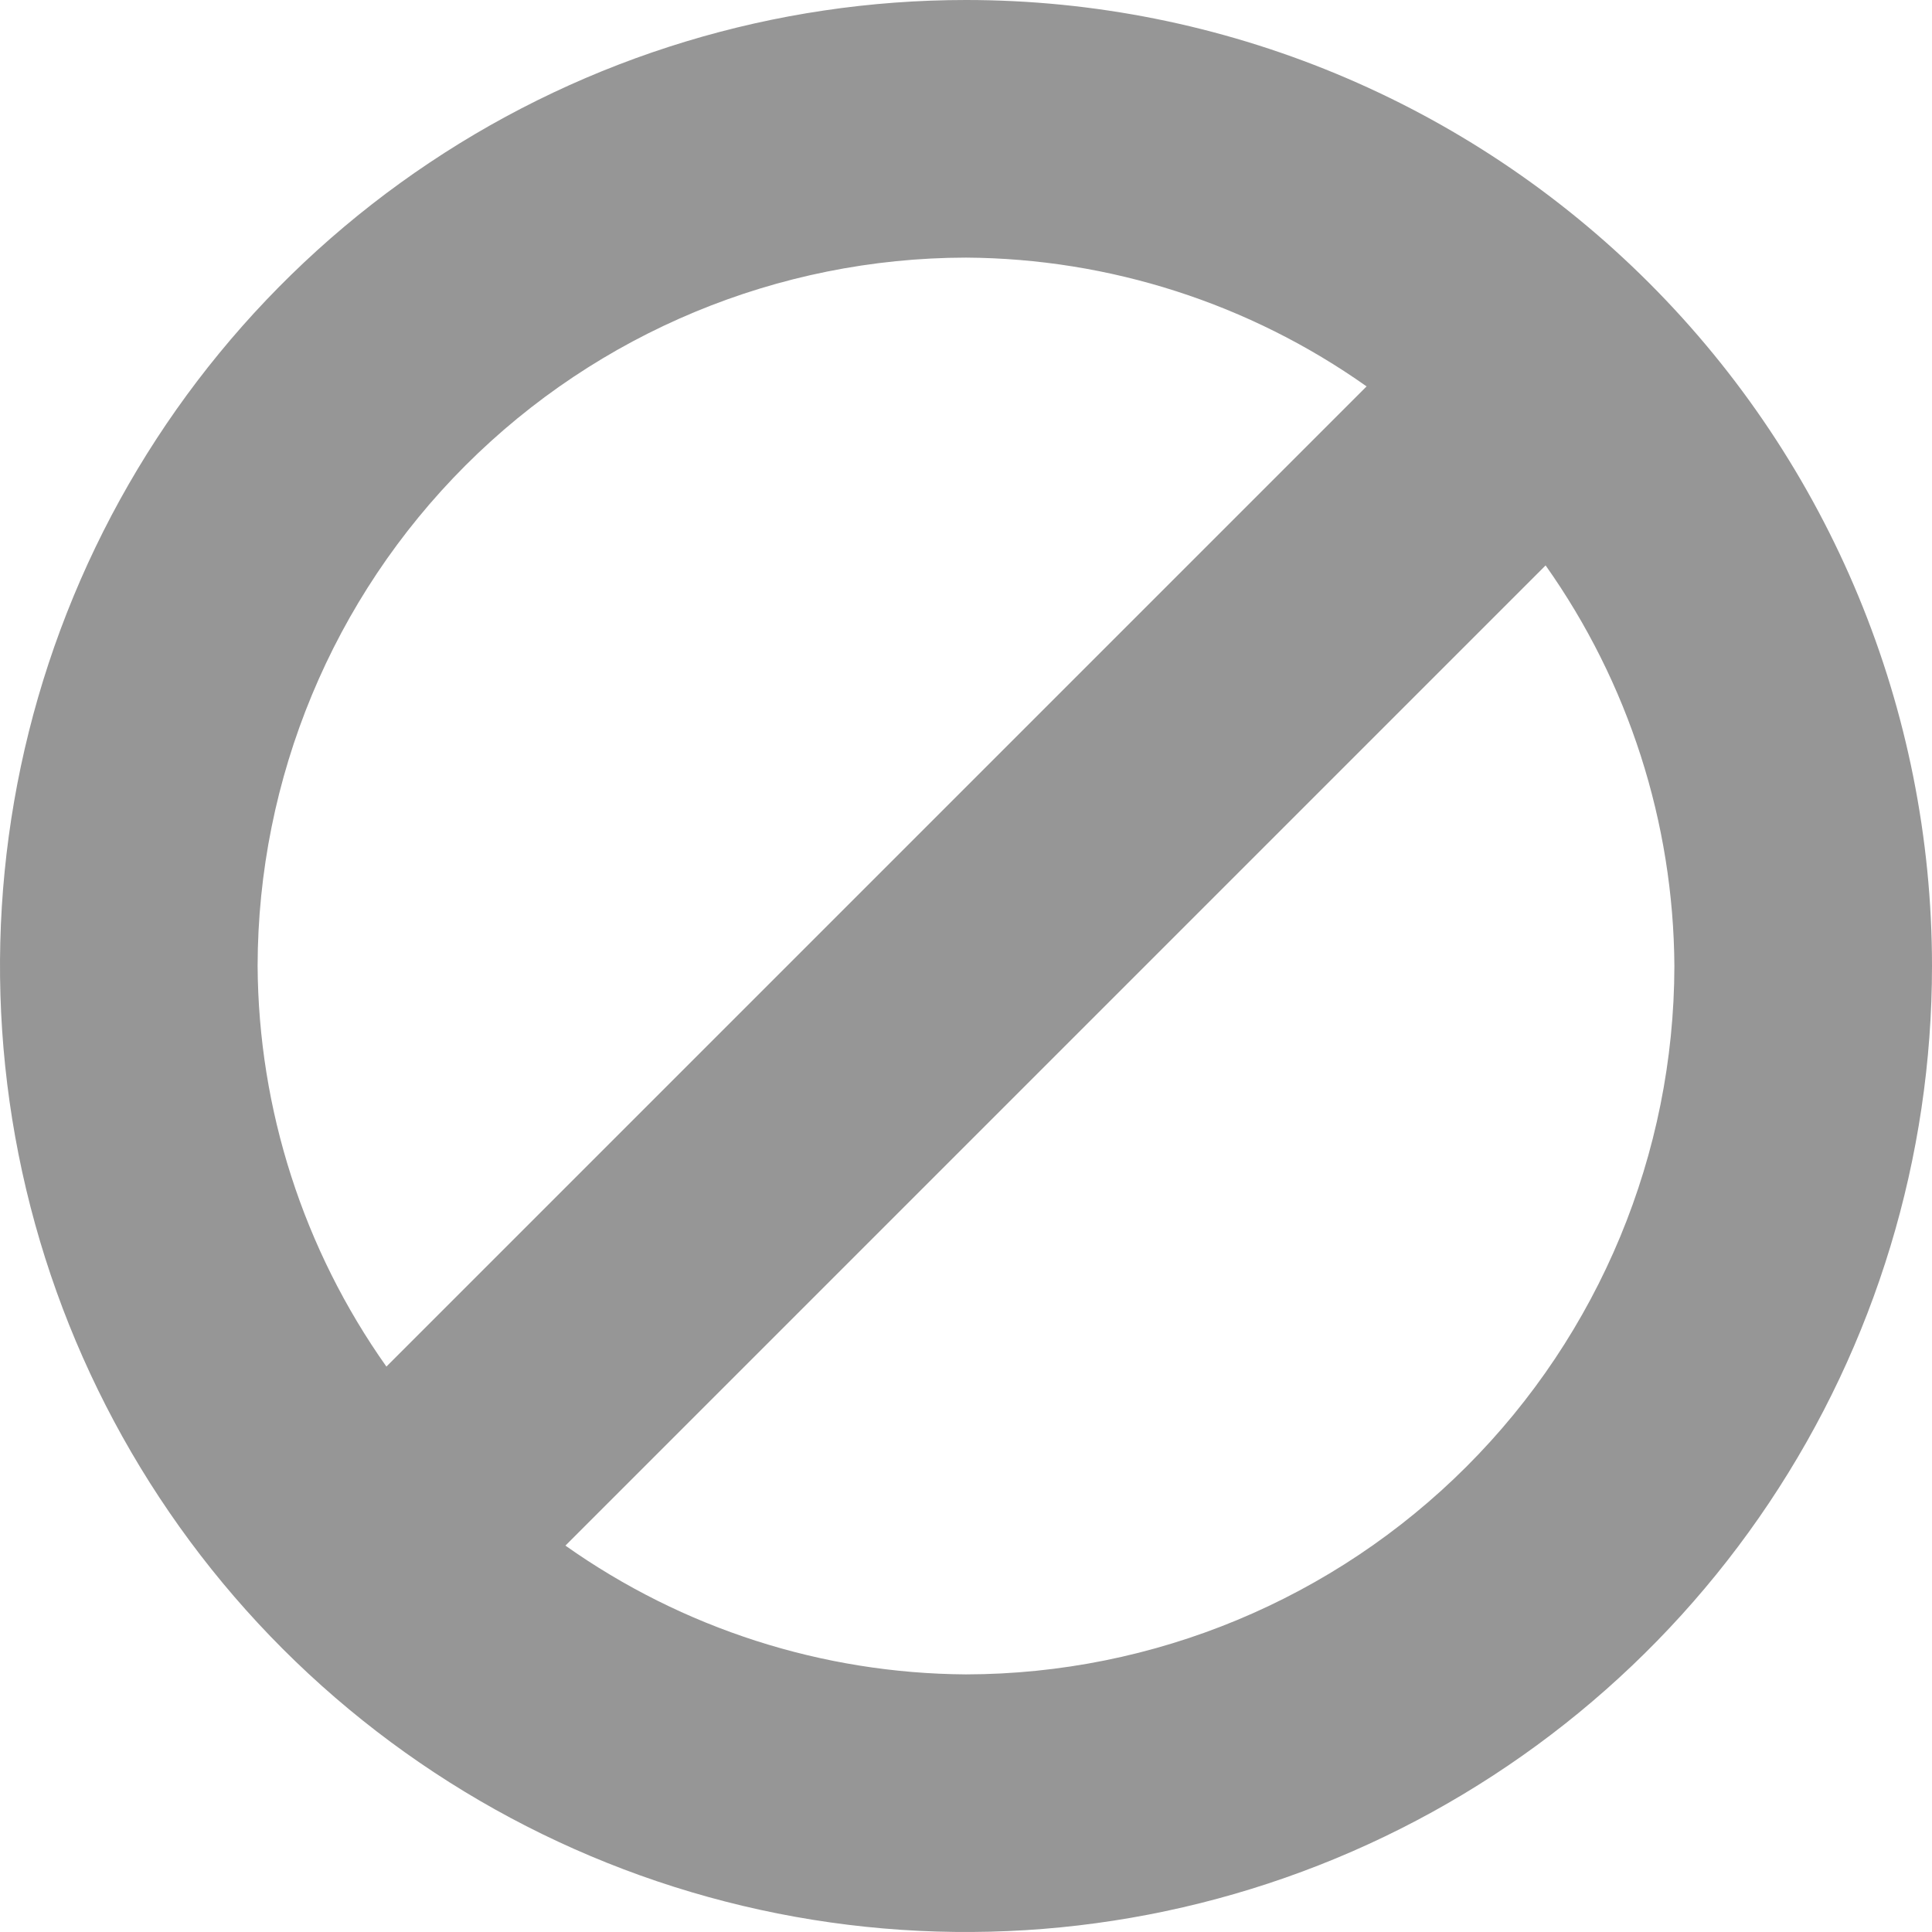 <svg width="50" height="50" viewBox="0 0 50 50" fill="none" xmlns="http://www.w3.org/2000/svg">
<g clip-path="url(#clip0_814_16814)">
<path d="M25 0C20.055 0 15.222 1.466 11.111 4.213C7 6.96 3.795 10.865 1.903 15.433C0.011 20.001 -0.484 25.028 0.48 29.877C1.445 34.727 3.826 39.181 7.322 42.678C10.819 46.174 15.273 48.555 20.123 49.52C24.972 50.484 29.999 49.989 34.567 48.097C39.135 46.205 43.04 43.001 45.787 38.889C48.534 34.778 50 29.945 50 25C50 18.37 47.366 12.011 42.678 7.322C37.989 2.634 31.63 0 25 0V0ZM10 35.367C7.853 32.334 6.689 28.715 6.667 25C6.675 20.14 8.61 15.482 12.046 12.046C15.482 8.61 20.14 6.675 25 6.667C28.715 6.689 32.334 7.853 35.367 10L10 35.367ZM25 43.333C21.285 43.31 17.666 42.147 14.633 40L40 14.633C42.147 17.666 43.31 21.285 43.333 25C43.325 29.86 41.39 34.518 37.954 37.954C34.518 41.39 29.86 43.325 25 43.333Z" fill="#969696"/>
</g>
<defs>
<clipPath id="clip0_814_16814">
<rect width="50" height="50" fill="white"/>
</clipPath>
</defs>
</svg>
